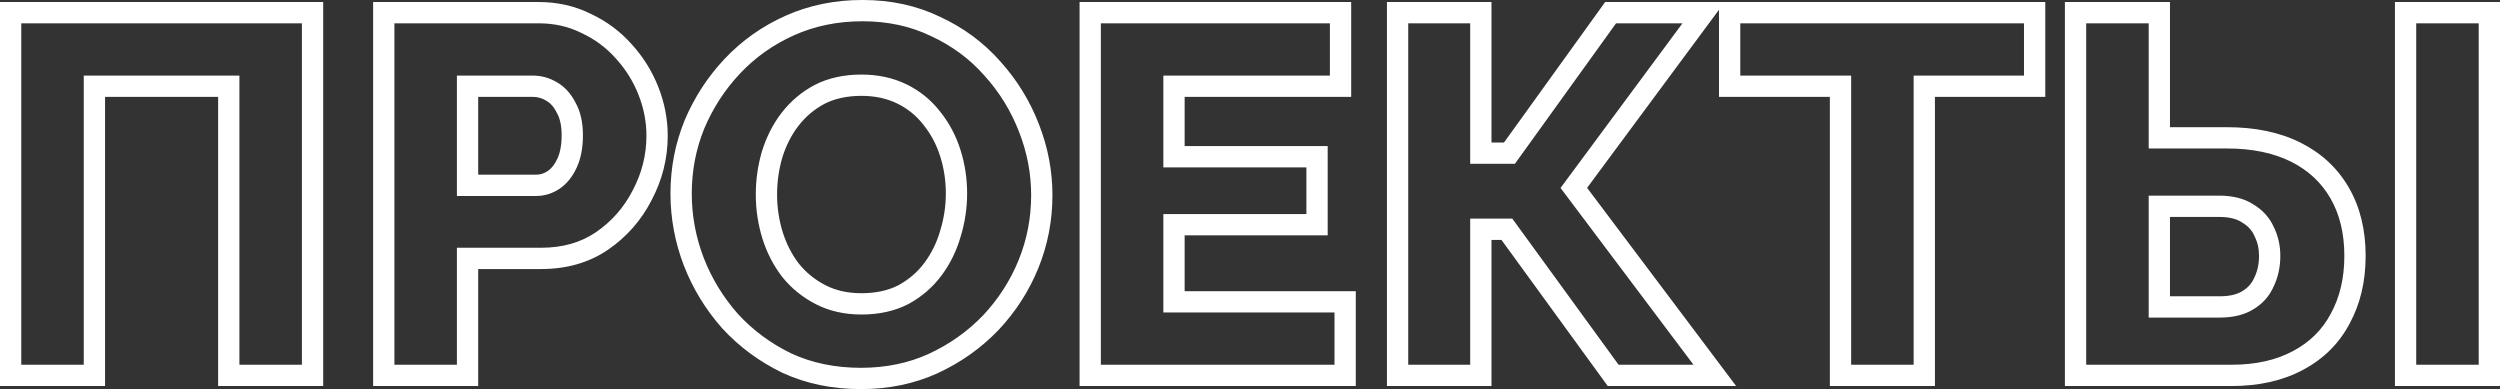<svg xmlns="http://www.w3.org/2000/svg" fill="none" viewBox="-0.59 -0.27 234.89 36.56">
<rect x="-0.59" y="-0.27" width="234.89" height="36.56" fill="#333333" stroke="none"/>
<path d="M0.408 35H-0.592V36H0.408V35ZM0.408 0.92V-0.08H-0.592V0.92H0.408ZM28.776 0.92H29.776V-0.08H28.776V0.92ZM28.776 35V36H29.776V35H28.776ZM20.904 35H19.904V36H20.904V35ZM20.904 7.832H21.904V6.832H20.904V7.832ZM8.28 7.832V6.832H7.28V7.832H8.28ZM8.28 35V36H9.28V35H8.28ZM1.408 35V0.92H-0.592V35H1.408ZM0.408 1.92H28.776V-0.08H0.408V1.92ZM27.776 0.92V35H29.776V0.92H27.776ZM28.776 34H20.904V36H28.776V34ZM21.904 35V7.832H19.904V35H21.904ZM20.904 6.832H8.28V8.832H20.904V6.832ZM7.28 7.832V35H9.28V7.832H7.28ZM8.28 34H0.408V36H8.28V34ZM35.467 35H34.467V36H35.467V35ZM35.467 0.92V-0.08H34.467V0.92H35.467ZM54.475 1.928L54.028 2.822L54.041 2.829L54.053 2.835L54.475 1.928ZM58.027 4.568L57.279 5.231L57.283 5.236L57.288 5.242L58.027 4.568ZM60.331 8.264L61.261 7.896L60.331 8.264ZM59.755 18.056L58.871 17.59L58.867 17.596L58.864 17.602L59.755 18.056ZM55.963 22.376L56.525 23.203L56.529 23.201L55.963 22.376ZM43.339 24.008V23.008H42.339V24.008H43.339ZM43.339 35V36H44.339V35H43.339ZM43.339 17.144H42.339V18.144H43.339V17.144ZM52.699 15.032L53.609 15.446L52.699 15.032ZM52.603 9.848L51.709 10.295L51.721 10.32L51.735 10.344L52.603 9.848ZM51.211 8.312L50.704 9.174L50.715 9.18L50.725 9.186L51.211 8.312ZM43.339 7.832V6.832H42.339V7.832H43.339ZM36.467 35V0.92H34.467V35H36.467ZM35.467 1.92H50.011V-0.08H35.467V1.92ZM50.011 1.92C51.502 1.92 52.834 2.226 54.028 2.822L54.922 1.034C53.428 0.286 51.785 -0.08 50.011 -0.08V1.92ZM54.053 2.835C55.307 3.418 56.379 4.215 57.279 5.231L58.776 3.905C57.691 2.681 56.396 1.718 54.897 1.021L54.053 2.835ZM57.288 5.242C58.198 6.24 58.901 7.368 59.401 8.632L61.261 7.896C60.673 6.408 59.84 5.072 58.766 3.894L57.288 5.242ZM59.401 8.632C59.9 9.894 60.147 11.177 60.147 12.488H62.147C62.147 10.919 61.85 9.386 61.261 7.896L59.401 8.632ZM60.147 12.488C60.147 14.274 59.724 15.97 58.871 17.59L60.64 18.522C61.642 16.622 62.147 14.606 62.147 12.488H60.147ZM58.864 17.602C58.044 19.213 56.892 20.526 55.397 21.552L56.529 23.201C58.298 21.986 59.674 20.419 60.646 18.51L58.864 17.602ZM55.401 21.549C53.989 22.509 52.288 23.008 50.251 23.008V25.008C52.63 25.008 54.737 24.419 56.525 23.203L55.401 21.549ZM50.251 23.008H43.339V25.008H50.251V23.008ZM42.339 24.008V35H44.339V24.008H42.339ZM43.339 34H35.467V36H43.339V34ZM43.339 18.144H49.771V16.144H43.339V18.144ZM49.771 18.144C50.586 18.144 51.343 17.904 52.018 17.44L50.885 15.792C50.535 16.032 50.172 16.144 49.771 16.144V18.144ZM52.018 17.44C52.712 16.963 53.233 16.275 53.609 15.446L51.789 14.618C51.526 15.197 51.214 15.565 50.885 15.792L52.018 17.44ZM53.609 15.446C54.004 14.577 54.179 13.563 54.179 12.44H52.179C52.179 13.365 52.034 14.079 51.789 14.618L53.609 15.446ZM54.179 12.44C54.179 11.271 53.968 10.22 53.471 9.352L51.735 10.344C52.007 10.82 52.179 11.497 52.179 12.44H54.179ZM53.498 9.401C53.073 8.552 52.481 7.873 51.697 7.438L50.725 9.186C51.093 9.391 51.429 9.736 51.709 10.295L53.498 9.401ZM51.718 7.45C51.027 7.043 50.276 6.832 49.483 6.832V8.832C49.906 8.832 50.308 8.941 50.704 9.174L51.718 7.45ZM49.483 6.832H43.339V8.832H49.483V6.832ZM42.339 7.832V17.144H44.339V7.832H42.339ZM73.341 33.848L72.905 34.748L72.914 34.752L72.922 34.756L73.341 33.848ZM68.013 29.912L67.264 30.575L67.271 30.582L67.278 30.59L68.013 29.912ZM64.605 24.344L63.672 24.703L63.674 24.708L64.605 24.344ZM64.653 11.432L63.732 11.043L63.727 11.056L64.653 11.432ZM68.205 5.96L67.477 5.275L67.477 5.275L68.205 5.96ZM73.629 2.12L73.222 1.207L73.629 2.12ZM87.309 2.216L86.874 3.116L86.882 3.12L86.89 3.124L87.309 2.216ZM92.637 6.152L91.888 6.815L91.895 6.823L92.637 6.152ZM96.093 11.768L95.16 12.127L95.162 12.132L96.093 11.768ZM96.045 24.536L95.119 24.16L96.045 24.536ZM92.493 30.056L93.215 30.749L93.222 30.741L92.493 30.056ZM87.069 33.896L87.482 34.807L87.488 34.804L87.069 33.896ZM71.997 21.848L71.042 22.142L71.044 22.149L71.997 21.848ZM73.677 25.112L72.884 25.72L72.89 25.729L72.897 25.737L73.677 25.112ZM84.285 27.416L84.743 28.305L84.753 28.3L84.763 28.295L84.285 27.416ZM87.069 25.016L87.873 25.612L87.069 25.016ZM88.701 21.704L87.746 21.41L87.743 21.418L87.741 21.426L88.701 21.704ZM88.701 14.12L87.748 14.421V14.421L88.701 14.12ZM86.973 10.856L86.183 11.468L86.188 11.475L86.192 11.481L86.973 10.856ZM84.141 8.552L83.704 9.452V9.452L84.141 8.552ZM76.413 8.6L75.956 7.711L75.945 7.716L76.413 8.6ZM73.629 10.952L72.839 10.34L72.836 10.344L73.629 10.952ZM71.949 14.264L70.994 13.97L70.991 13.978L70.989 13.986L71.949 14.264ZM80.301 34.288C77.869 34.288 75.694 33.833 73.76 32.94L72.922 34.756C75.148 35.783 77.614 36.288 80.301 36.288V34.288ZM73.777 32.948C71.839 32.009 70.166 30.772 68.749 29.234L67.278 30.59C68.869 32.316 70.748 33.703 72.905 34.748L73.777 32.948ZM68.762 29.249C67.368 27.673 66.294 25.918 65.537 23.98L63.674 24.708C64.517 26.866 65.715 28.823 67.264 30.575L68.762 29.249ZM65.539 23.985C64.782 22.018 64.405 19.996 64.405 17.912H62.405C62.405 20.244 62.828 22.509 63.672 24.703L65.539 23.985ZM64.405 17.912C64.405 15.765 64.798 13.733 65.58 11.808L63.727 11.056C62.845 13.226 62.405 15.515 62.405 17.912H64.405ZM65.575 11.821C66.393 9.881 67.512 8.157 68.934 6.645L67.477 5.275C65.89 6.963 64.642 8.887 63.732 11.043L65.575 11.821ZM68.934 6.645C70.377 5.111 72.076 3.908 74.037 3.033L73.222 1.207C71.023 2.188 69.106 3.545 67.477 5.275L68.934 6.645ZM74.037 3.033C75.978 2.167 78.11 1.728 80.445 1.728V-0.272C77.853 -0.272 75.44 0.217 73.222 1.207L74.037 3.033ZM80.445 1.728C82.839 1.728 84.976 2.197 86.874 3.116L87.745 1.316C85.547 0.251 83.108 -0.272 80.445 -0.272V1.728ZM86.89 3.124C88.849 4.028 90.511 5.258 91.888 6.815L93.386 5.489C91.82 3.718 89.93 2.324 87.728 1.308L86.89 3.124ZM91.895 6.823C93.318 8.396 94.404 10.162 95.16 12.127L97.027 11.409C96.182 9.214 94.965 7.236 93.379 5.481L91.895 6.823ZM95.162 12.132C95.918 14.067 96.293 16.04 96.293 18.056H98.293C98.293 15.784 97.869 13.565 97.025 11.404L95.162 12.132ZM96.293 18.056C96.293 20.203 95.901 22.235 95.119 24.16L96.972 24.912C97.854 22.741 98.293 20.453 98.293 18.056H96.293ZM95.119 24.16C94.334 26.092 93.218 27.827 91.765 29.371L93.222 30.741C94.841 29.021 96.093 27.076 96.972 24.912L95.119 24.16ZM91.772 29.363C90.325 30.87 88.621 32.079 86.65 32.988L87.488 34.804C89.678 33.793 91.59 32.441 93.215 30.748L91.772 29.363ZM86.657 32.985C84.75 33.849 82.637 34.288 80.301 34.288V36.288C82.894 36.288 85.292 35.799 87.482 34.807L86.657 32.985ZM70.421 18.008C70.421 19.419 70.628 20.798 71.042 22.142L72.953 21.554C72.599 20.402 72.421 19.221 72.421 18.008H70.421ZM71.044 22.149C71.461 23.47 72.073 24.663 72.884 25.72L74.471 24.504C73.809 23.641 73.302 22.658 72.951 21.547L71.044 22.149ZM72.897 25.737C73.755 26.809 74.81 27.666 76.052 28.305L76.967 26.527C75.969 26.014 75.136 25.335 74.458 24.487L72.897 25.737ZM76.052 28.305C77.333 28.964 78.773 29.28 80.349 29.28V27.28C79.046 27.28 77.926 27.02 76.967 26.527L76.052 28.305ZM80.349 29.28C81.982 29.28 83.456 28.967 84.743 28.305L83.828 26.527C82.874 27.017 81.725 27.28 80.349 27.28V29.28ZM84.763 28.295C86.006 27.62 87.047 26.724 87.873 25.612L86.266 24.42C85.62 25.291 84.805 25.996 83.808 26.537L84.763 28.295ZM87.873 25.612C88.681 24.522 89.278 23.31 89.662 21.982L87.741 21.426C87.421 22.53 86.93 23.526 86.266 24.42L87.873 25.612ZM89.657 21.998C90.07 20.657 90.277 19.294 90.277 17.912H88.277C88.277 19.09 88.101 20.255 87.746 21.41L89.657 21.998ZM90.277 17.912C90.277 16.501 90.071 15.135 89.655 13.819L87.748 14.421C88.1 15.537 88.277 16.699 88.277 17.912H90.277ZM89.655 13.819C89.235 12.49 88.602 11.291 87.754 10.231L86.192 11.481C86.881 12.341 87.4 13.318 87.748 14.421L89.655 13.819ZM87.764 10.244C86.903 9.131 85.838 8.264 84.578 7.652L83.704 9.452C84.685 9.928 85.508 10.597 86.183 11.468L87.764 10.244ZM84.578 7.652C83.305 7.034 81.889 6.736 80.349 6.736V8.736C81.626 8.736 82.737 8.982 83.704 9.452L84.578 7.652ZM80.349 6.736C78.717 6.736 77.243 7.049 75.956 7.711L76.871 9.489C77.824 8.999 78.974 8.736 80.349 8.736V6.736ZM75.945 7.716C74.729 8.36 73.692 9.238 72.839 10.34L74.42 11.564C75.103 10.682 75.921 9.992 76.881 9.484L75.945 7.716ZM72.836 10.344C72.022 11.405 71.41 12.617 70.994 13.97L72.905 14.558C73.257 13.415 73.765 12.419 74.423 11.56L72.836 10.344ZM70.989 13.986C70.61 15.293 70.421 16.635 70.421 18.008H72.421C72.421 16.821 72.584 15.667 72.91 14.542L70.989 13.986ZM125.794 28.088H126.794V27.088H125.794V28.088ZM125.794 35V36H126.794V35H125.794ZM101.842 35H100.842V36H101.842V35ZM101.842 0.92V-0.08H100.842V0.92H101.842ZM125.362 0.92H126.362V-0.08H125.362V0.92ZM125.362 7.832V8.832H126.362V7.832H125.362ZM109.714 7.832V6.832H108.714V7.832H109.714ZM109.714 14.456H108.714V15.456H109.714V14.456ZM123.154 14.456H124.154V13.456H123.154V14.456ZM123.154 20.84V21.84H124.154V20.84H123.154ZM109.714 20.84V19.84H108.714V20.84H109.714ZM109.714 28.088H108.714V29.088H109.714V28.088ZM124.794 28.088V35H126.794V28.088H124.794ZM125.794 34H101.842V36H125.794V34ZM102.842 35V0.92H100.842V35H102.842ZM101.842 1.92H125.362V-0.08H101.842V1.92ZM124.362 0.92V7.832H126.362V0.92H124.362ZM125.362 6.832H109.714V8.832H125.362V6.832ZM108.714 7.832V14.456H110.714V7.832H108.714ZM109.714 15.456H123.154V13.456H109.714V15.456ZM122.154 14.456V20.84H124.154V14.456H122.154ZM123.154 19.84H109.714V21.84H123.154V19.84ZM108.714 20.84V28.088H110.714V20.84H108.714ZM109.714 29.088H125.794V27.088H109.714V29.088ZM130.721 35H129.721V36H130.721V35ZM130.721 0.92V-0.08H129.721V0.92H130.721ZM138.544 0.92H139.544V-0.08H138.544V0.92ZM138.544 14.12H137.544V15.12H138.544V14.12ZM141.232 14.12V15.12H141.745L142.044 14.704L141.232 14.12ZM150.736 0.92V-0.08H150.224L149.925 0.336L150.736 0.92ZM159.473 0.92L160.276 1.515L161.457 -0.08H159.473V0.92ZM147.281 17.384L146.477 16.789L146.033 17.389L146.481 17.985L147.281 17.384ZM160.529 35V36H162.532L161.328 34.399L160.529 35ZM150.977 35L150.168 35.588L150.467 36H150.977V35ZM140.993 21.272L141.801 20.684L141.502 20.272H140.993V21.272ZM138.544 21.272V20.272H137.544V21.272H138.544ZM138.544 35V36H139.544V35H138.544ZM131.721 35V0.92H129.721V35H131.721ZM130.721 1.92H138.544V-0.08H130.721V1.92ZM137.544 0.92V14.12H139.544V0.92H137.544ZM138.544 15.12H141.232V13.12H138.544V15.12ZM142.044 14.704L151.548 1.504L149.925 0.336L140.421 13.536L142.044 14.704ZM150.736 1.92H159.473V-0.08H150.736V1.92ZM158.669 0.325L146.477 16.789L148.084 17.979L160.276 1.515L158.669 0.325ZM146.481 17.985L159.729 35.601L161.328 34.399L148.08 16.783L146.481 17.985ZM160.529 34H150.977V36H160.529V34ZM151.785 34.412L141.801 20.684L140.184 21.86L150.168 35.588L151.785 34.412ZM140.993 20.272H138.544V22.272H140.993V20.272ZM137.544 21.272V35H139.544V21.272H137.544ZM138.544 34H130.721V36H138.544V34ZM190.576 7.832V8.832H191.576V7.832H190.576ZM180.208 7.832V6.832H179.208V7.832H180.208ZM180.208 35V36H181.208V35H180.208ZM172.336 35H171.336V36H172.336V35ZM172.336 7.832H173.336V6.832H172.336V7.832ZM161.92 7.832H160.92V8.832H161.92V7.832ZM161.92 0.92V-0.08H160.92V0.92H161.92ZM190.576 0.92H191.576V-0.08H190.576V0.92ZM190.576 6.832H180.208V8.832H190.576V6.832ZM179.208 7.832V35H181.208V7.832H179.208ZM180.208 34H172.336V36H180.208V34ZM173.336 35V7.832H171.336V35H173.336ZM172.336 6.832H161.92V8.832H172.336V6.832ZM162.92 7.832V0.92H160.92V7.832H162.92ZM161.92 1.92H190.576V-0.08H161.92V1.92ZM189.576 0.92V7.832H191.576V0.92H189.576ZM194.42 35H193.42V36H194.42V35ZM194.42 0.92V-0.08H193.42V0.92H194.42ZM202.292 0.92H203.292V-0.08H202.292V0.92ZM202.292 12.68H201.292V13.68H202.292V12.68ZM215.108 14.024L214.661 14.918L215.108 14.024ZM219.236 17.864L220.102 17.364L219.236 17.864ZM219.284 29.672L218.407 29.192L218.403 29.198L218.4 29.205L219.284 29.672ZM215.3 33.608L214.834 32.723L214.827 32.727L215.3 33.608ZM202.292 28.568H201.292V29.568H202.292V28.568ZM210.596 27.944L210.088 27.083L210.079 27.088L210.07 27.094L210.596 27.944ZM212.132 26.216L211.23 25.785L211.222 25.801L211.215 25.817L212.132 26.216ZM212.132 21.464L211.222 21.878L211.23 21.895L211.238 21.911L212.132 21.464ZM210.596 19.784L210.042 20.616L210.064 20.631L210.088 20.645L210.596 19.784ZM202.292 19.112V18.112H201.292V19.112H202.292ZM225.428 35H224.428V36H225.428V35ZM225.428 0.92V-0.08H224.428V0.92H225.428ZM233.3 0.92H234.3V-0.08H233.3V0.92ZM233.3 35V36H234.3V35H233.3ZM195.42 35V0.92H193.42V35H195.42ZM194.42 1.92H202.292V-0.08H194.42V1.92ZM201.292 0.92V12.68H203.292V0.92H201.292ZM202.292 13.68H208.628V11.68H202.292V13.68ZM208.628 13.68C211.041 13.68 213.039 14.108 214.661 14.918L215.555 13.13C213.593 12.148 211.272 11.68 208.628 11.68V13.68ZM214.661 14.918C216.286 15.731 217.512 16.877 218.37 18.364L220.102 17.364C219.04 15.523 217.515 14.109 215.555 13.13L214.661 14.918ZM218.37 18.364C219.228 19.85 219.676 21.639 219.676 23.768H221.676C221.676 21.353 221.165 19.206 220.102 17.364L218.37 18.364ZM219.676 23.768C219.676 25.867 219.243 27.665 218.407 29.192L220.162 30.152C221.182 28.287 221.676 26.149 221.676 23.768H219.676ZM218.4 29.205C217.602 30.716 216.423 31.886 214.834 32.723L215.767 34.493C217.698 33.474 219.175 32.02 220.168 30.139L218.4 29.205ZM214.827 32.727C213.275 33.56 211.366 34 209.06 34V36C211.618 36 213.869 35.512 215.773 34.489L214.827 32.727ZM209.06 34H194.42V36H209.06V34ZM202.292 29.568H207.956V27.568H202.292V29.568ZM207.956 29.568C209.163 29.568 210.244 29.338 211.123 28.794L210.07 27.094C209.605 27.382 208.926 27.568 207.956 27.568V29.568ZM211.105 28.805C211.987 28.284 212.644 27.548 213.049 26.615L211.215 25.817C210.981 26.356 210.614 26.772 210.088 27.083L211.105 28.805ZM213.034 26.648C213.457 25.764 213.66 24.799 213.66 23.768H211.66C211.66 24.529 211.512 25.196 211.23 25.785L213.034 26.648ZM213.66 23.768C213.66 22.79 213.452 21.868 213.027 21.017L211.238 21.911C211.516 22.468 211.66 23.082 211.66 23.768H213.66ZM213.043 21.05C212.633 20.148 211.975 19.437 211.105 18.923L210.088 20.645C210.626 20.963 210.992 21.372 211.222 21.878L213.043 21.05ZM211.151 18.952C210.262 18.36 209.152 18.112 207.908 18.112V20.112C208.905 20.112 209.586 20.312 210.042 20.616L211.151 18.952ZM207.908 18.112H202.292V20.112H207.908V18.112ZM201.292 19.112V28.568H203.292V19.112H201.292ZM226.428 35V0.92H224.428V35H226.428ZM225.428 1.92H233.3V-0.08H225.428V1.92ZM232.3 0.92V35H234.3V0.92H232.3ZM233.3 34H225.428V36H233.3V34Z" fill="white"/>
</svg>